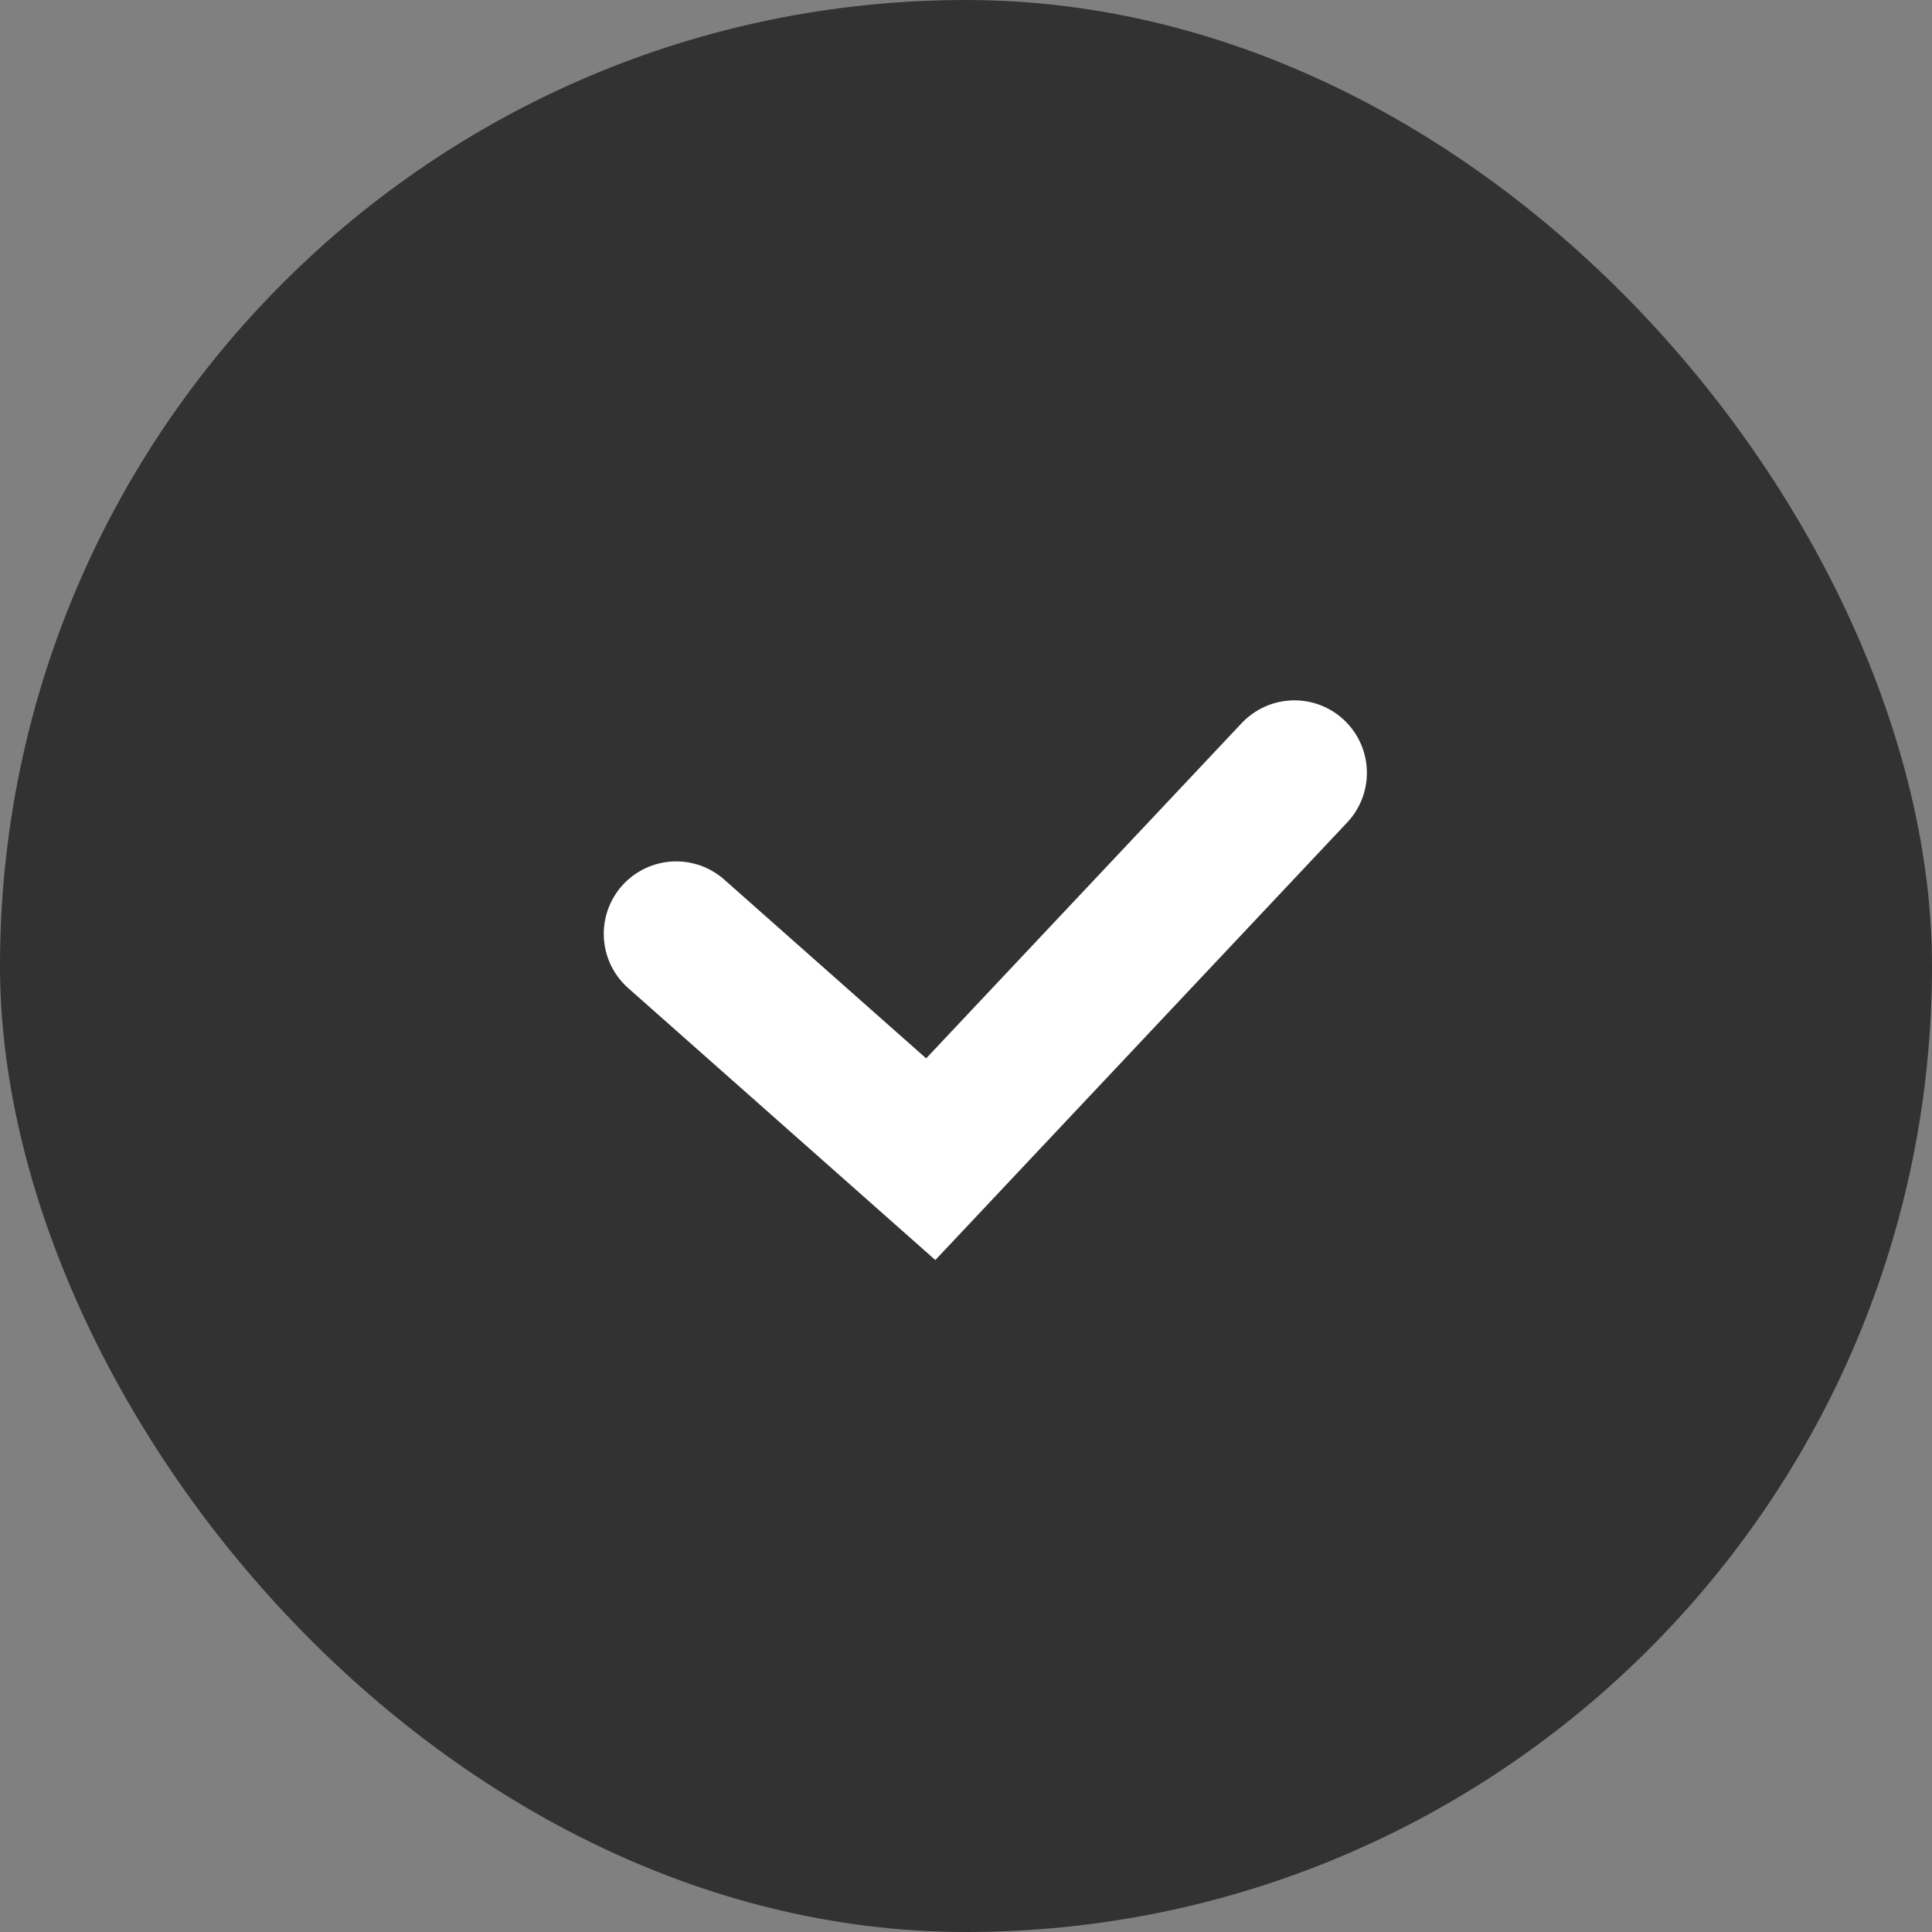 <svg width="20" height="20" viewBox="0 0 20 20" fill="none" xmlns="http://www.w3.org/2000/svg">
<rect x="0" y="0" width="20" height="20" fill="#808080" stroke="none"/>
<g id="checkbox">
<rect width="20" height="20" rx="10" fill="#323232"/>
<path id="Vector" d="M7 9.667L9.635 12L13.4 8" stroke="white" stroke-width="1.5" stroke-linecap="round"/>
</g>
</svg>
